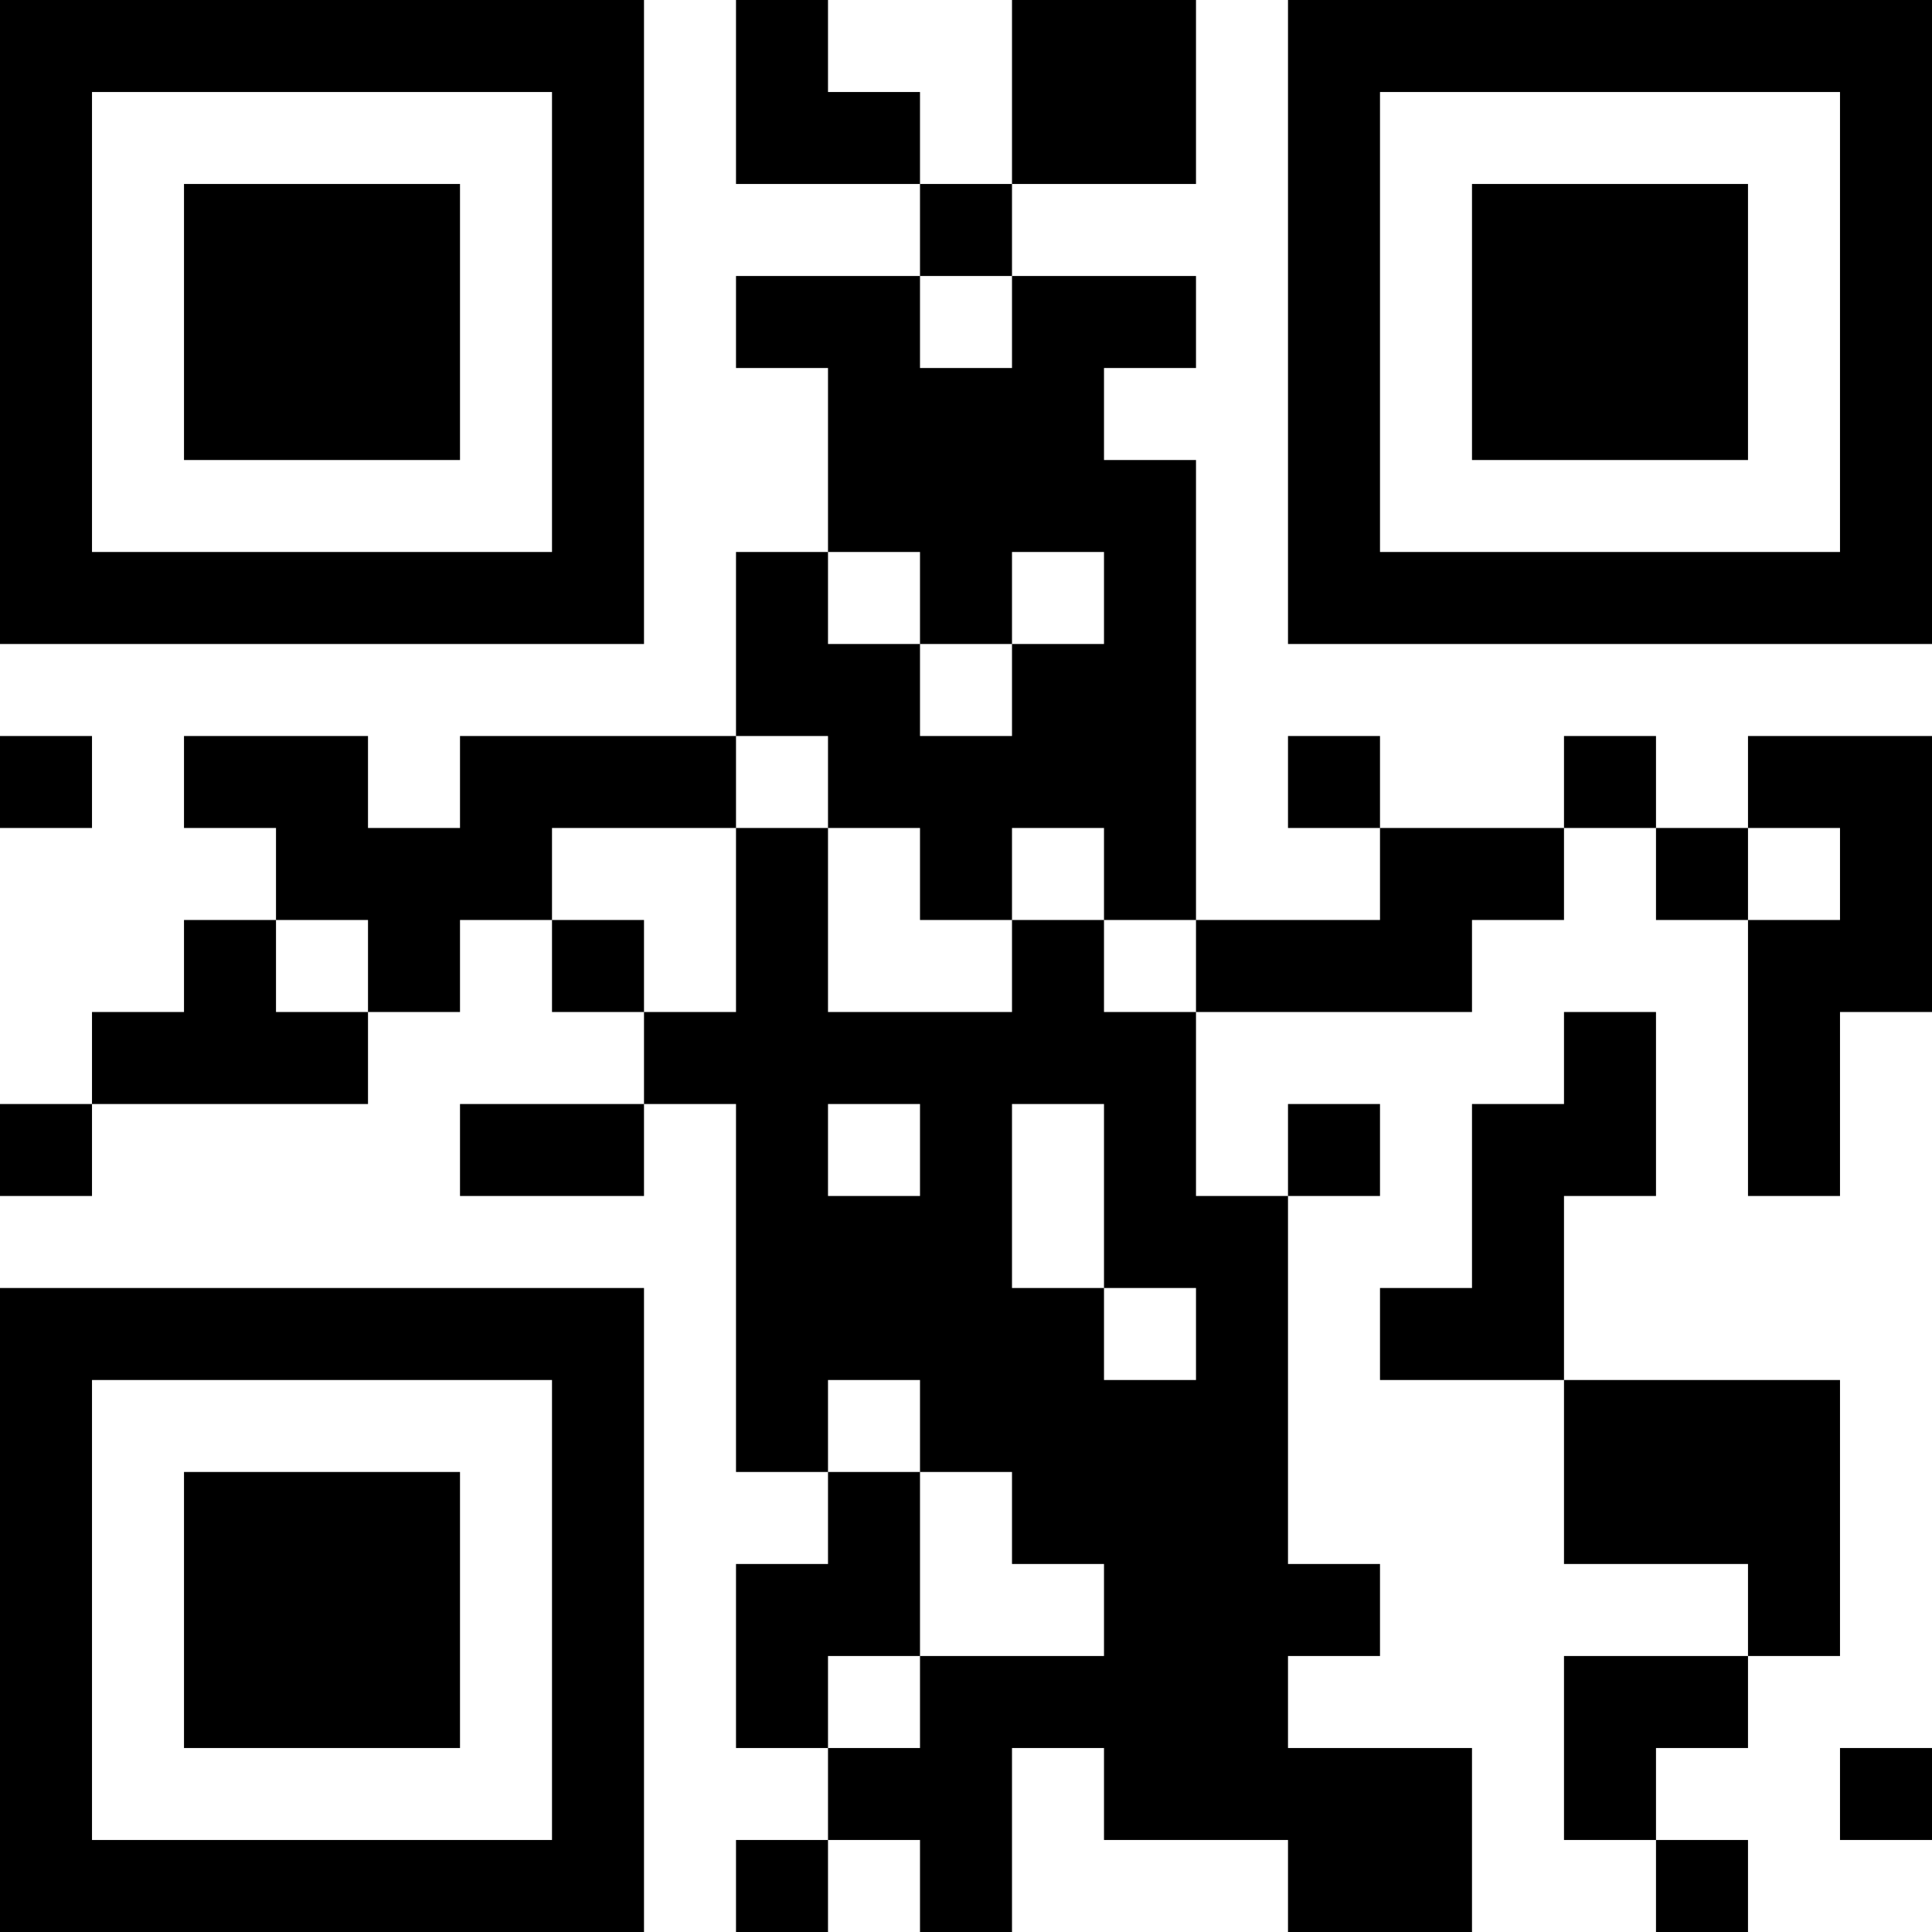 <svg height="250" width="250" viewBox="0 0 21 21" style="baseline-shift: 0px; clip-rule: nonzero; color: rgb(51, 51, 51); color-interpolation: srgb; color-interpolation-filters: linearrgb; color-rendering: auto; cursor: auto; direction: ltr; display: block; fill: rgb(0, 0, 0); fill-opacity: 1; fill-rule: nonzero; font: 400 14px / 21px Roboto, Arial, Helvetica, sans-serif; image-rendering: auto; letter-spacing: normal; marker: none; overflow: hidden; paint-order: normal; pointer-events: auto; shape-rendering: auto; stroke: none; stroke-dasharray: none; stroke-dashoffset: 0px; stroke-linecap: butt; stroke-linejoin: miter; stroke-miterlimit: 4; stroke-opacity: 1; stroke-width: 1px; text-anchor: start; text-decoration: none solid rgb(51, 51, 51); text-rendering: auto; visibility: visible; word-spacing: 0px; writing-mode: horizontal-tb;" xmlns="http://www.w3.org/2000/svg" xmlns:xlink="http://www.w3.org/1999/xlink" version="1.1"><path fill="transparent" d="M0,0 h21v21H0z" shape-rendering="crispEdges" style="baseline-shift: 0px; fill: transparent; paint-order: normal; shape-rendering: crispedges; text-decoration: none solid rgb(51, 51, 51);"></path><path fill="#000000" d="M0 0h7v1H0zM8 0h1v1H8zM11 0h2v1H11zM14,0 h7v1H14zM0 1h1v1H0zM6 1h1v1H6zM8 1h2v1H8zM11 1h2v1H11zM14 1h1v1H14zM20,1 h1v1H20zM0 2h1v1H0zM2 2h3v1H2zM6 2h1v1H6zM10 2h1v1H10zM14 2h1v1H14zM16 2h3v1H16zM20,2 h1v1H20zM0 3h1v1H0zM2 3h3v1H2zM6 3h1v1H6zM8 3h2v1H8zM11 3h2v1H11zM14 3h1v1H14zM16 3h3v1H16zM20,3 h1v1H20zM0 4h1v1H0zM2 4h3v1H2zM6 4h1v1H6zM9 4h3v1H9zM14 4h1v1H14zM16 4h3v1H16zM20,4 h1v1H20zM0 5h1v1H0zM6 5h1v1H6zM9 5h4v1H9zM14 5h1v1H14zM20,5 h1v1H20zM0 6h7v1H0zM8 6h1v1H8zM10 6h1v1H10zM12 6h1v1H12zM14,6 h7v1H14zM8 7h2v1H8zM11 7h2v1H11zM0 8h1v1H0zM2 8h2v1H2zM5 8h3v1H5zM9 8h4v1H9zM14 8h1v1H14zM17 8h1v1H17zM19,8 h2v1H19zM3 9h3v1H3zM8 9h1v1H8zM10 9h1v1H10zM12 9h1v1H12zM15 9h2v1H15zM18 9h1v1H18zM20,9 h1v1H20zM2 10h1v1H2zM4 10h1v1H4zM6 10h1v1H6zM8 10h1v1H8zM11 10h1v1H11zM13 10h3v1H13zM19,10 h2v1H19zM1 11h3v1H1zM7 11h6v1H7zM17 11h1v1H17zM19 11h1v1H19zM0 12h1v1H0zM5 12h2v1H5zM8 12h1v1H8zM10 12h1v1H10zM12 12h1v1H12zM14 12h1v1H14zM16 12h2v1H16zM19 12h1v1H19zM8 13h3v1H8zM12 13h2v1H12zM16 13h1v1H16zM0 14h7v1H0zM8 14h4v1H8zM13 14h1v1H13zM15 14h2v1H15zM0 15h1v1H0zM6 15h1v1H6zM8 15h1v1H8zM10 15h4v1H10zM17 15h3v1H17zM0 16h1v1H0zM2 16h3v1H2zM6 16h1v1H6zM9 16h1v1H9zM11 16h3v1H11zM17 16h3v1H17zM0 17h1v1H0zM2 17h3v1H2zM6 17h1v1H6zM8 17h2v1H8zM12 17h3v1H12zM19 17h1v1H19zM0 18h1v1H0zM2 18h3v1H2zM6 18h1v1H6zM8 18h1v1H8zM10 18h4v1H10zM17 18h2v1H17zM0 19h1v1H0zM6 19h1v1H6zM9 19h2v1H9zM12 19h4v1H12zM17 19h1v1H17zM20,19 h1v1H20zM0 20h7v1H0zM8 20h1v1H8zM10 20h1v1H10zM14 20h2v1H14zM18 20h1v1H18z" shape-rendering="crispEdges" style="baseline-shift: 0px; paint-order: normal; shape-rendering: crispedges; text-decoration: none solid rgb(51, 51, 51);"></path><image height="21" width="21" x="0" y="0" preserveAspectRatio="none" opacity="1" style="baseline-shift: 0px; overflow: hidden; paint-order: normal; text-decoration: none solid rgb(51, 51, 51);"></image></svg>